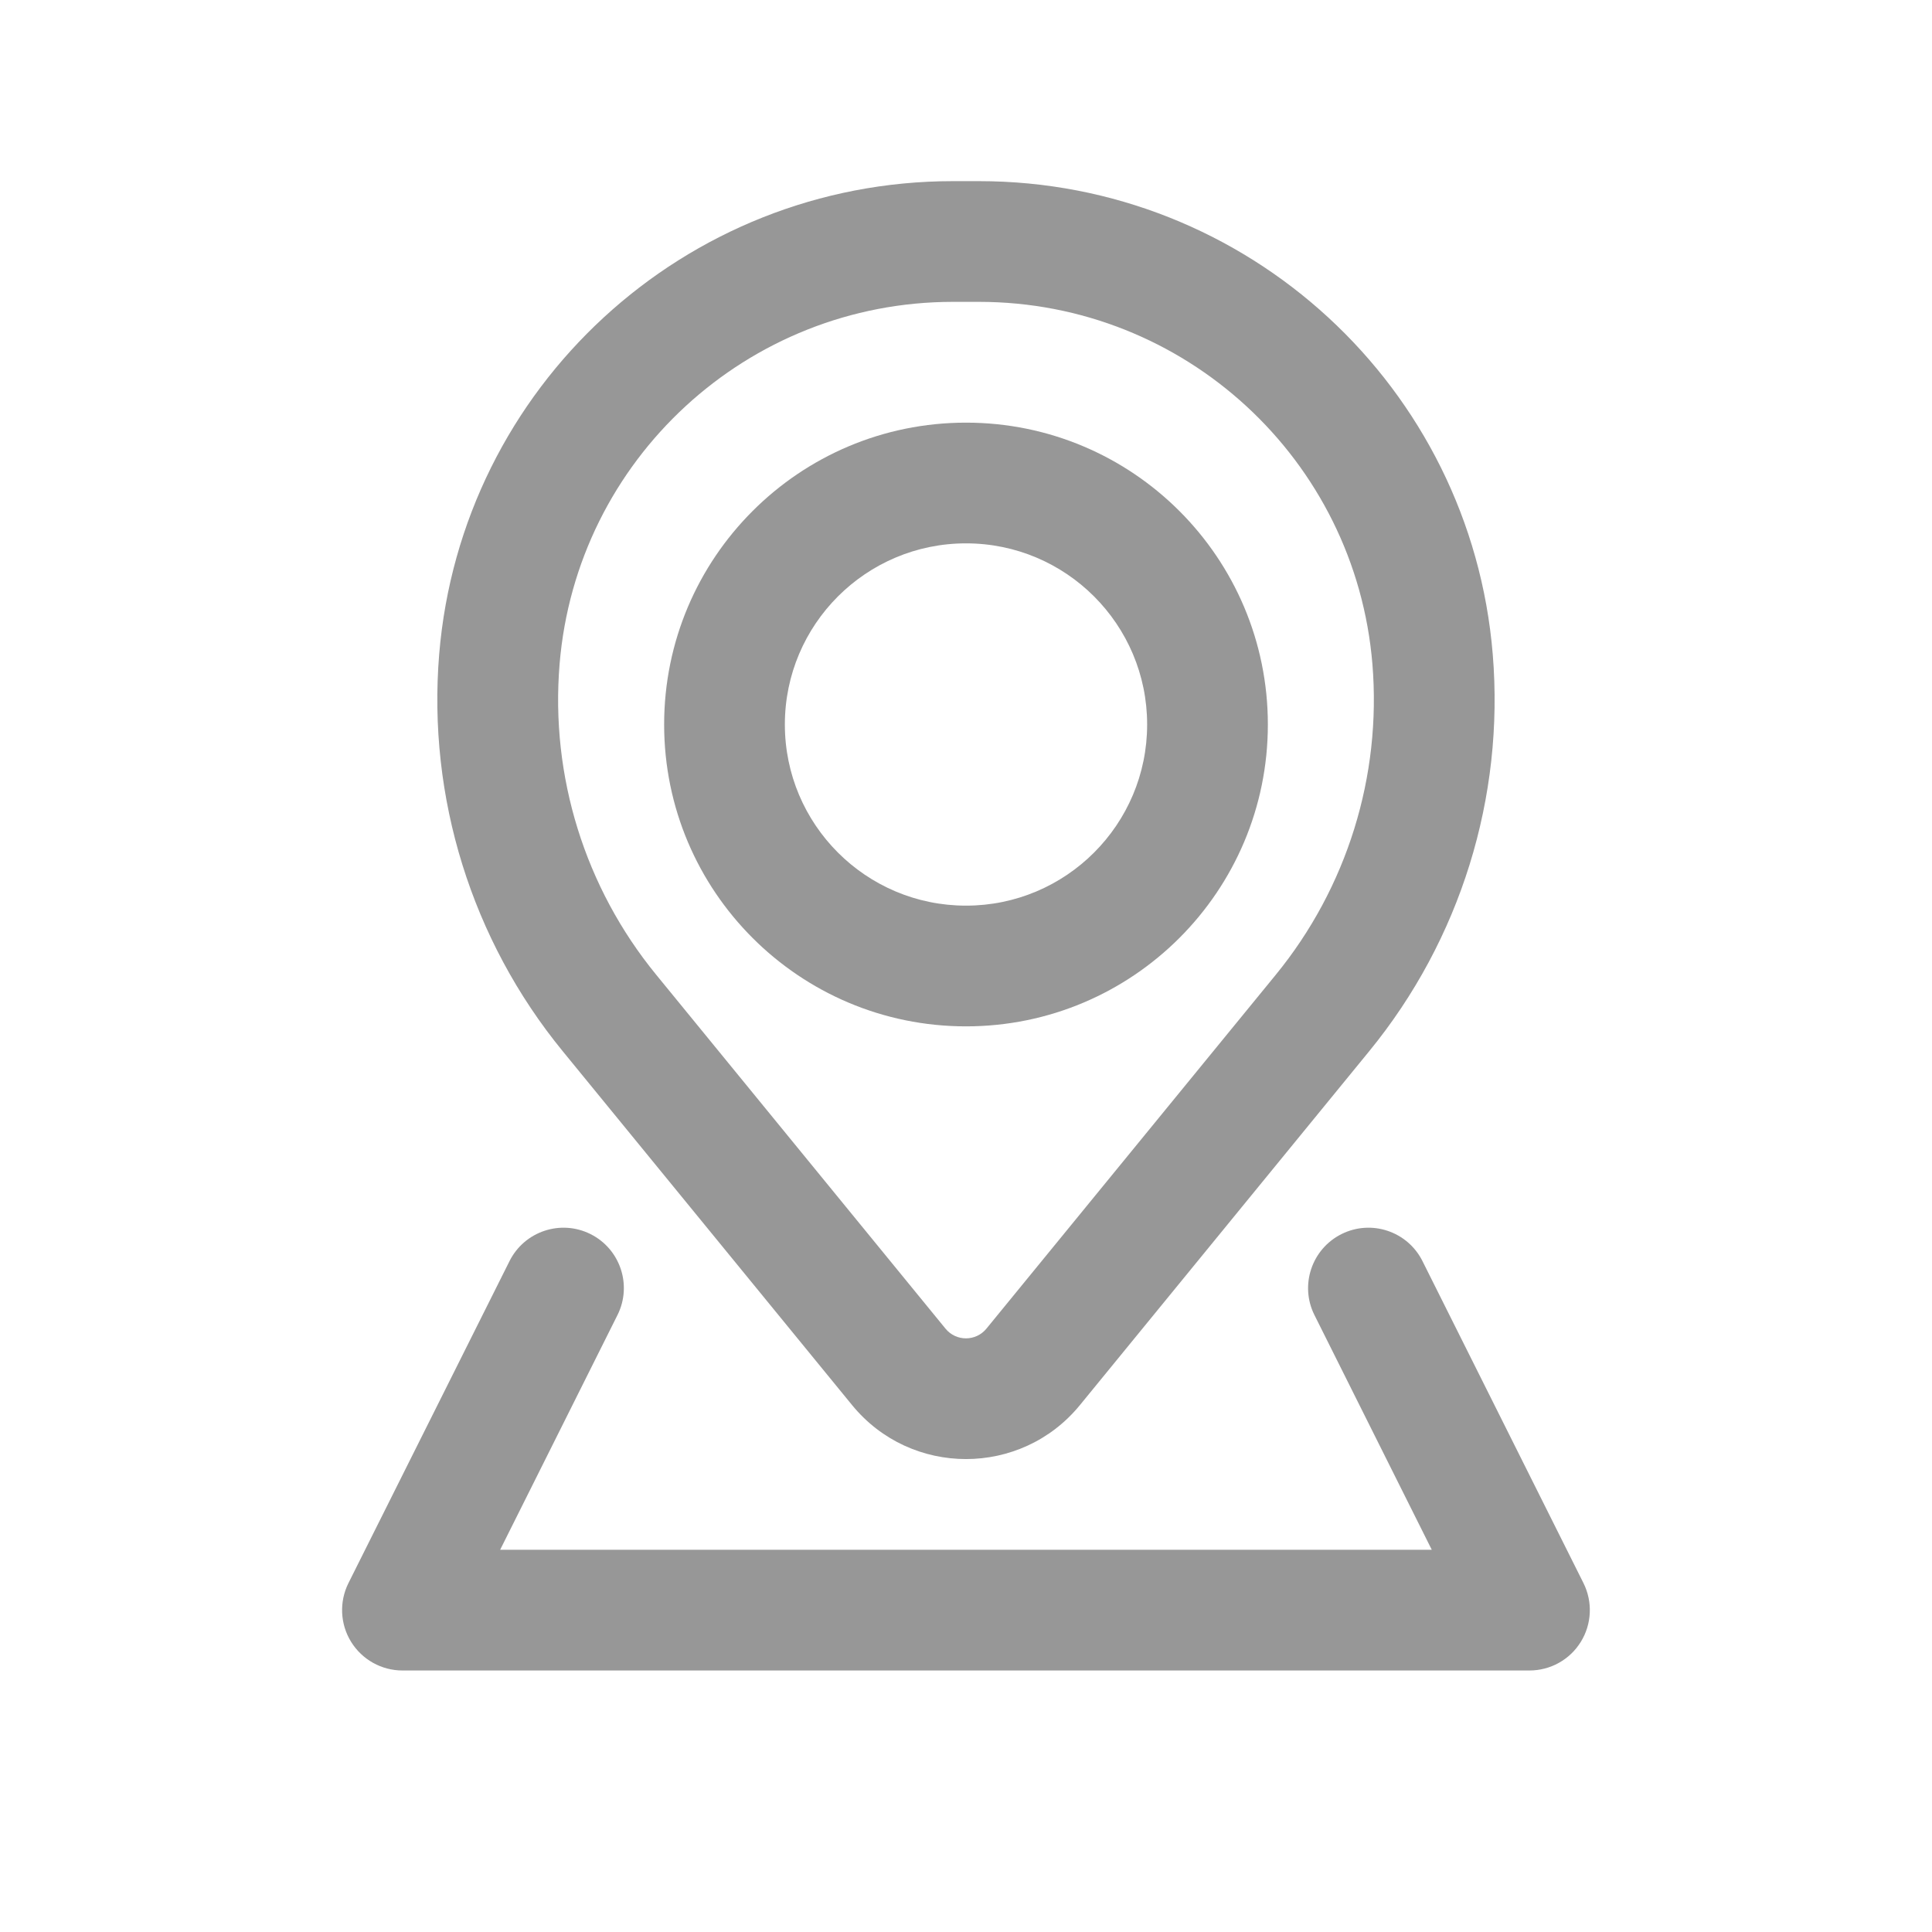 <svg width="25" height="25" viewBox="0 0 25 25" fill="none" xmlns="http://www.w3.org/2000/svg">
<path fill-rule="evenodd" clip-rule="evenodd" d="M8.594 9.375C8.594 7.218 10.343 5.469 12.5 5.469C14.657 5.469 16.406 7.218 16.406 9.375C16.406 11.532 14.657 13.281 12.5 13.281C10.343 13.281 8.594 11.532 8.594 9.375ZM12.5 7.031C11.206 7.031 10.156 8.081 10.156 9.375C10.156 10.669 11.206 11.719 12.5 11.719C13.794 11.719 14.844 10.669 14.844 9.375C14.844 8.081 13.794 7.031 12.5 7.031Z" fill="#979797"/>
<path fill-rule="evenodd" clip-rule="evenodd" d="M5.683 8.466C5.969 5.006 8.86 2.344 12.331 2.344H12.668C16.14 2.344 19.031 5.006 19.316 8.466C19.469 10.32 18.896 12.162 17.718 13.602L13.974 18.182C13.212 19.113 11.788 19.113 11.026 18.182L7.281 13.602C6.103 12.162 5.531 10.32 5.683 8.466ZM12.331 3.906C9.673 3.906 7.459 5.945 7.241 8.594C7.121 10.045 7.569 11.486 8.491 12.613L12.235 17.193C12.372 17.36 12.627 17.36 12.764 17.193L16.509 12.613C17.43 11.486 17.878 10.045 17.759 8.594C17.54 5.945 15.327 3.906 12.668 3.906H12.331Z" fill="#979797"/>
<path d="M7.99 17.017C8.183 16.632 8.027 16.162 7.641 15.969C7.255 15.776 6.786 15.933 6.593 16.319L4.509 20.485C4.388 20.728 4.401 21.015 4.543 21.245C4.686 21.476 4.937 21.616 5.208 21.616H19.791C20.062 21.616 20.314 21.476 20.456 21.245C20.598 21.015 20.611 20.728 20.49 20.485L18.407 16.319C18.214 15.933 17.745 15.776 17.359 15.969C16.973 16.162 16.816 16.632 17.009 17.017L18.527 20.054H6.472L7.99 17.017Z" fill="#979797"/>
</svg>

